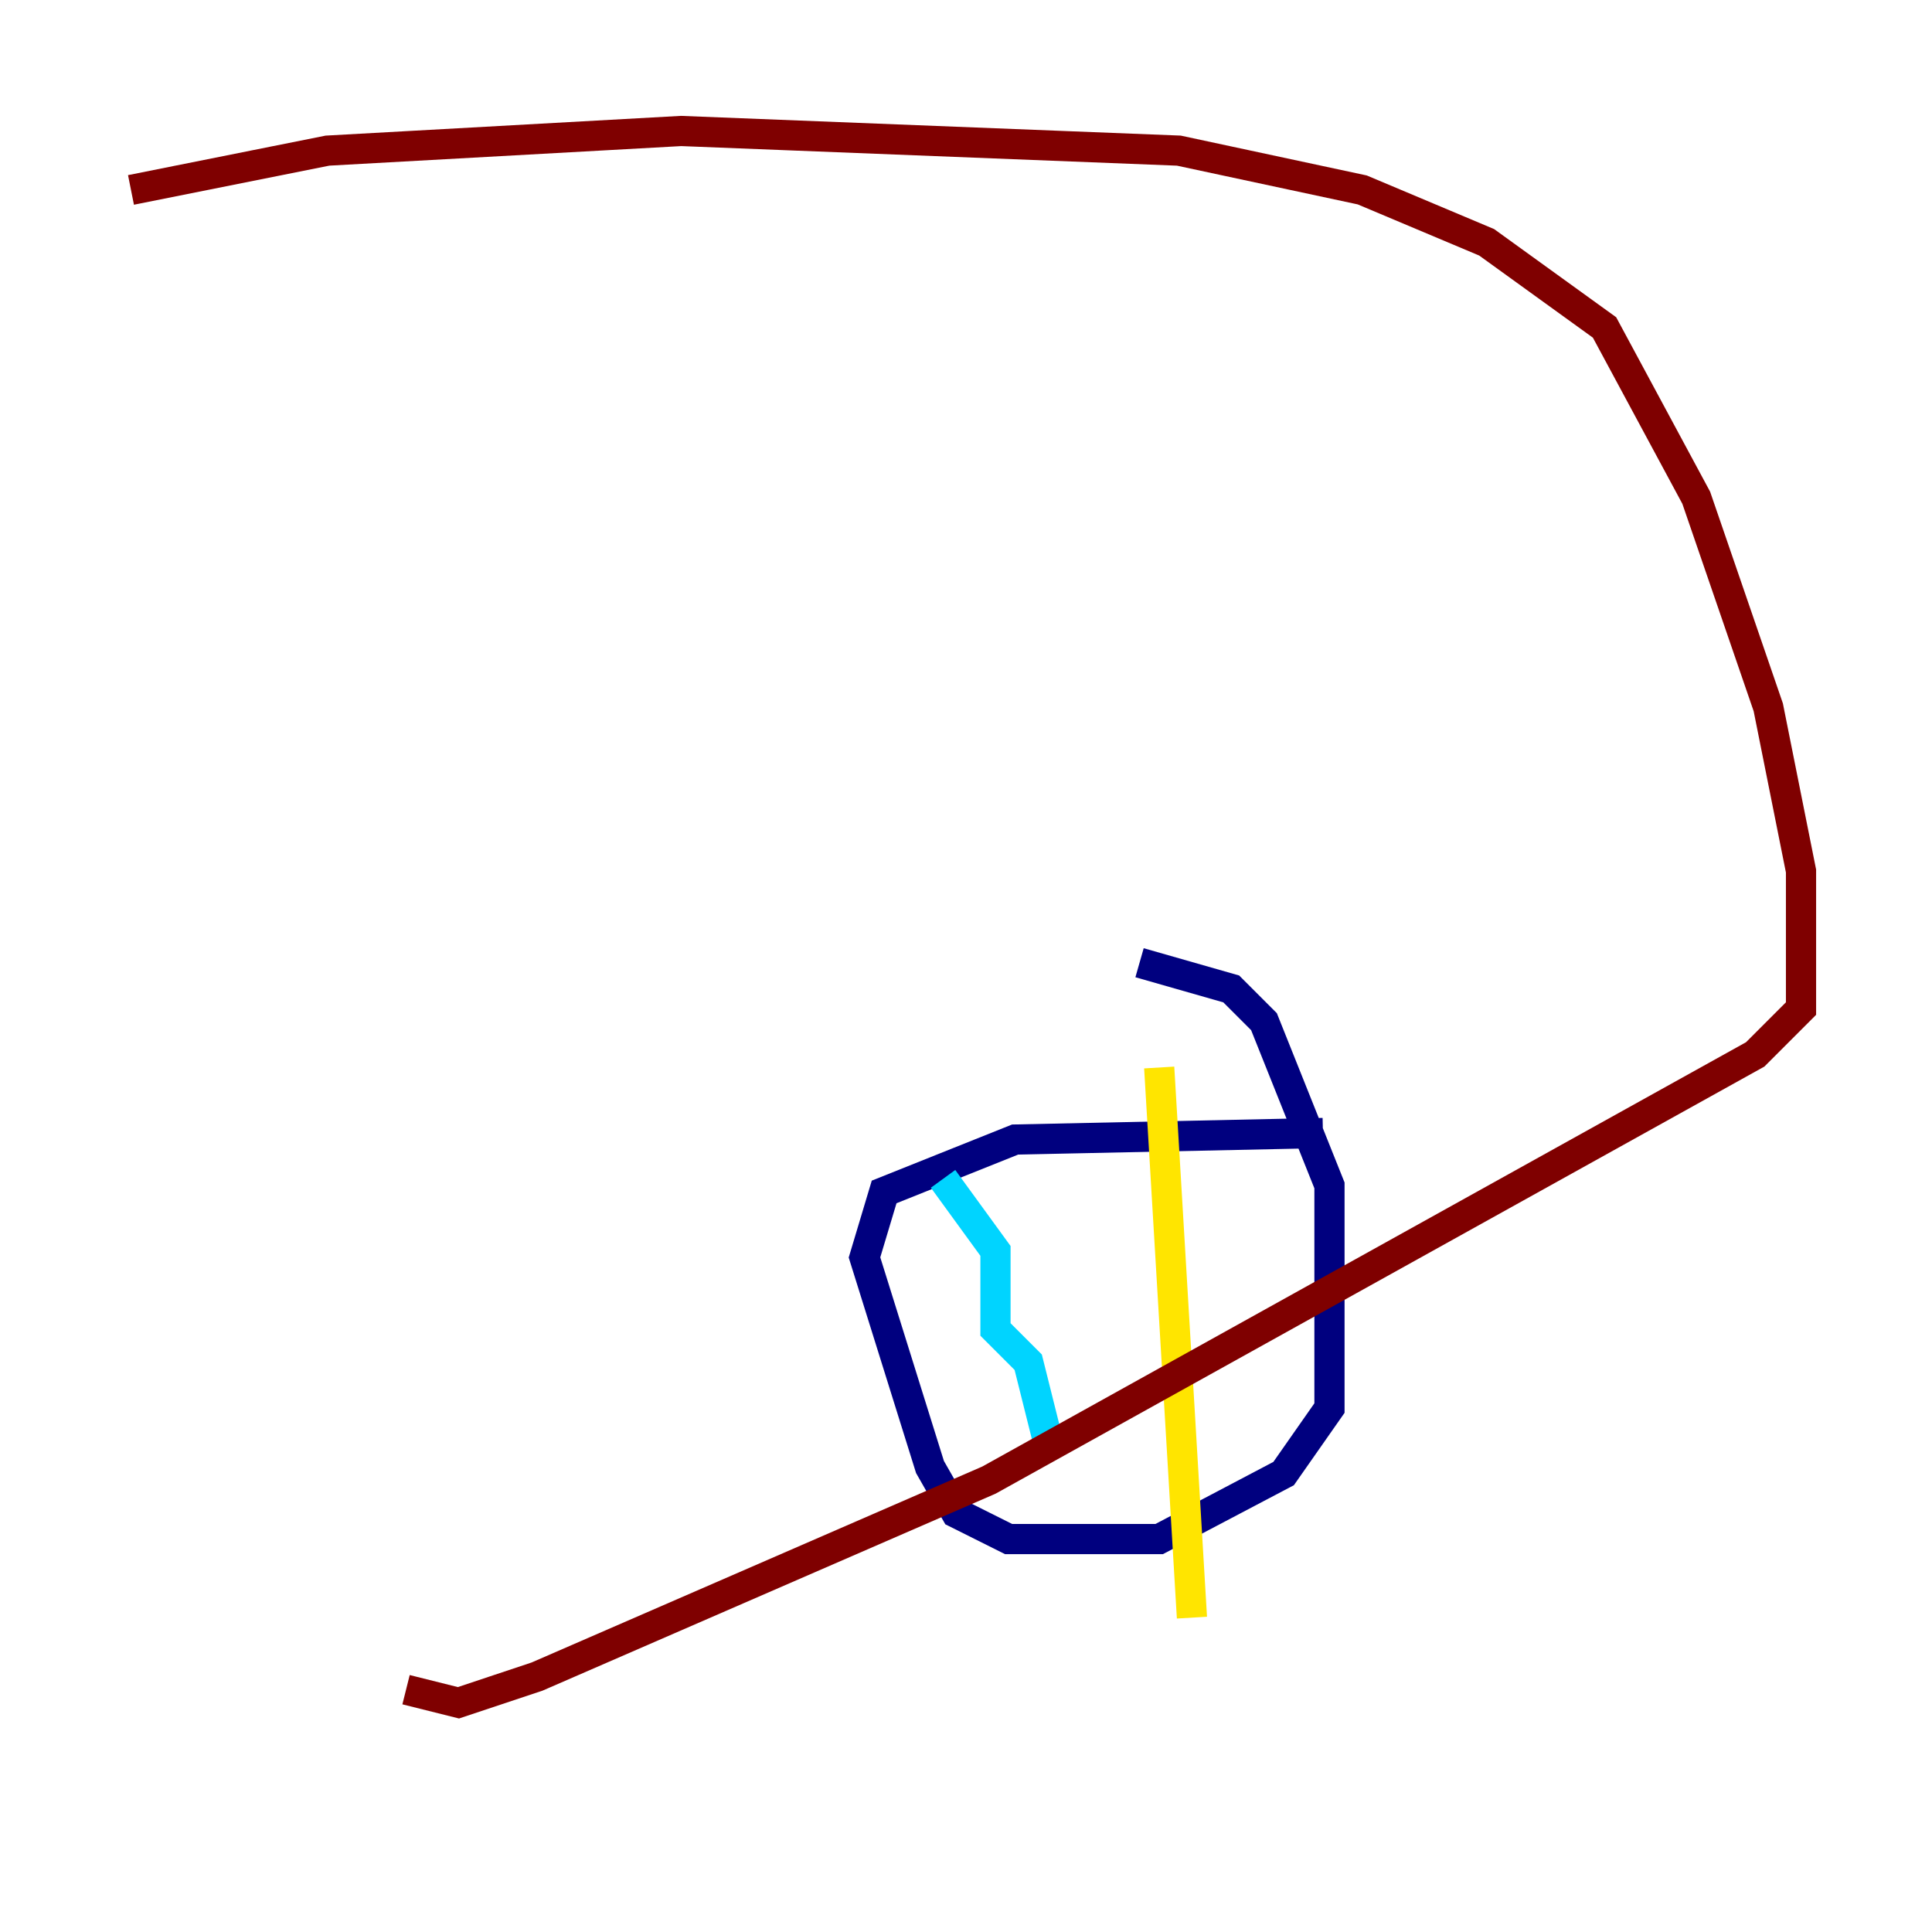 <?xml version="1.0" encoding="utf-8" ?>
<svg baseProfile="tiny" height="128" version="1.2" viewBox="0,0,128,128" width="128" xmlns="http://www.w3.org/2000/svg" xmlns:ev="http://www.w3.org/2001/xml-events" xmlns:xlink="http://www.w3.org/1999/xlink"><defs /><polyline fill="none" points="87.647,75.064 67.254,75.498 58.576,78.969 57.275,83.308 61.614,97.193 63.349,100.231 66.82,101.966 76.8,101.966 85.044,97.627 88.081,93.288 88.081,78.536 83.742,67.688 81.573,65.519 75.498,63.783" stroke="#00007f" stroke-width="2" /><polyline fill="none" points="62.481,78.102 65.953,82.875 65.953,88.081 68.122,90.251 69.424,95.458" stroke="#00d4ff" stroke-width="2" /><polyline fill="none" points="76.8,70.725 78.969,107.173" stroke="#ffe500" stroke-width="2" /><polyline fill="none" points="26.902,111.946 30.373,112.814 35.58,111.078 65.519,98.061 116.285,69.858 119.322,66.82 119.322,57.709 117.153,46.861 112.38,32.976 106.305,21.695 98.495,16.054 90.251,12.583 78.102,9.98 45.125,8.678 21.695,9.98 8.678,12.583" stroke="#7f0000" stroke-width="2" /></svg>